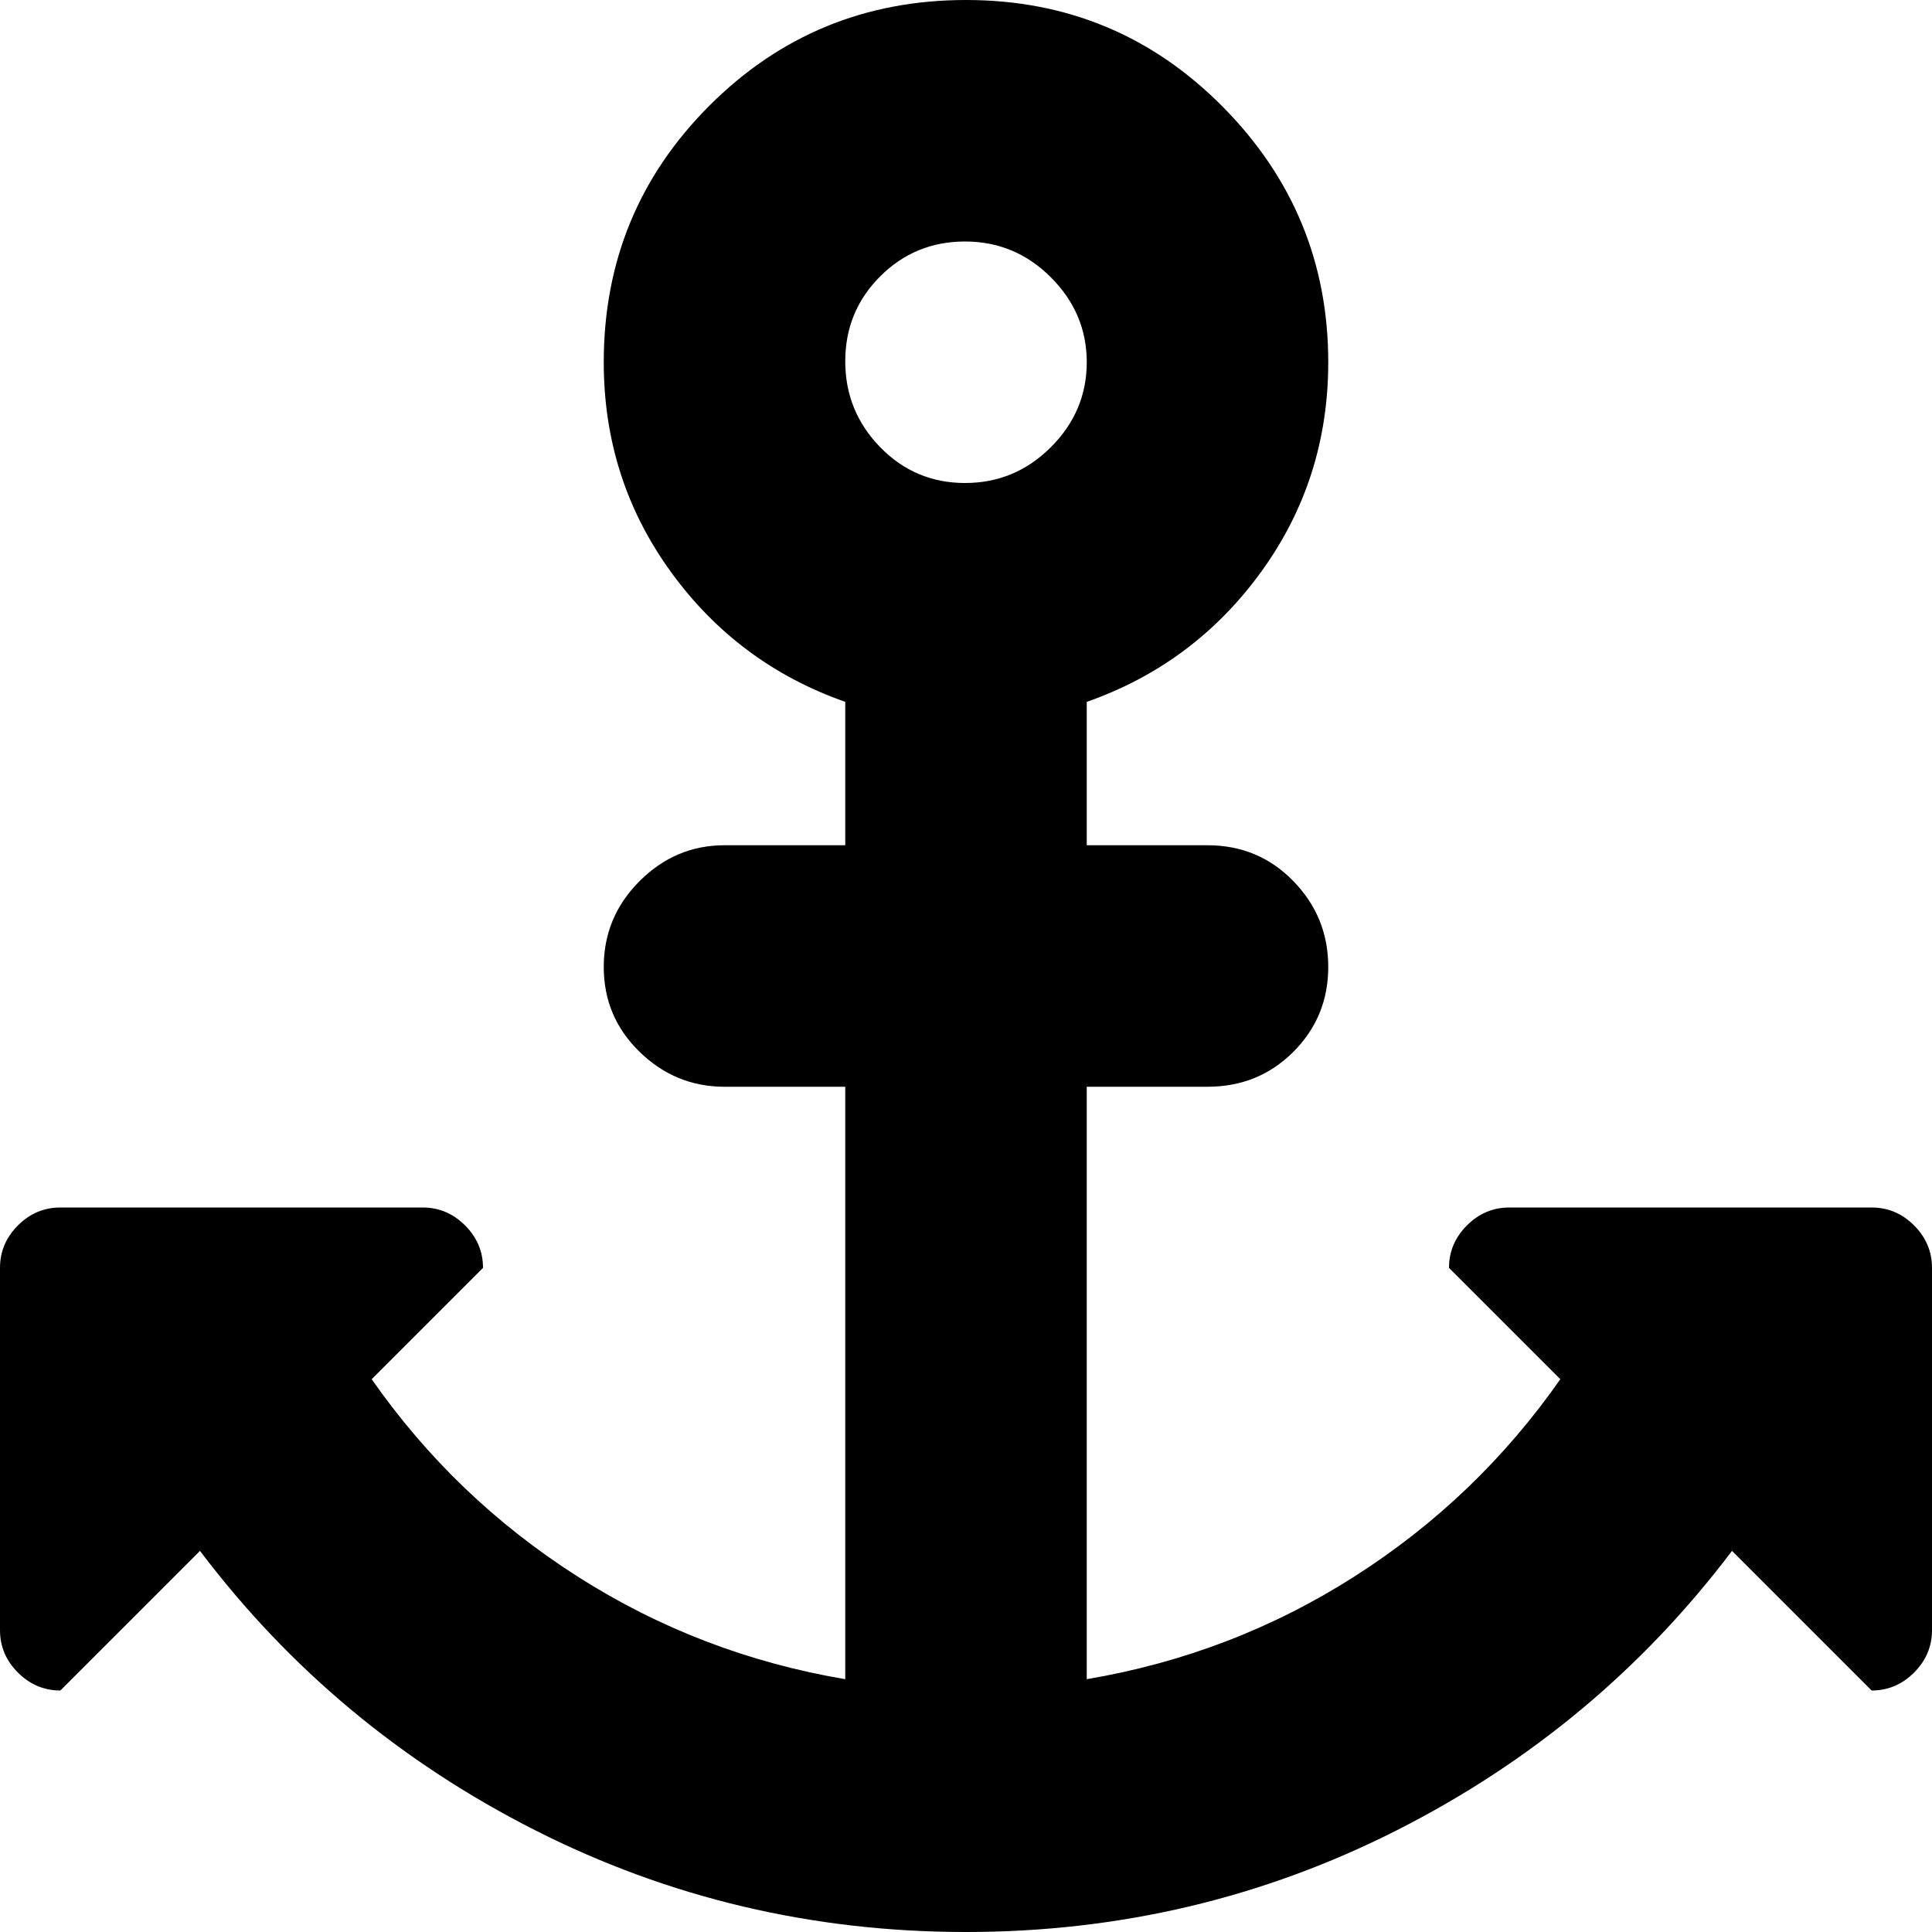 <svg xmlns="http://www.w3.org/2000/svg" width="1em" height="1em" viewBox="0 0 1024 1024"><path fill="currentColor" d="m992 896l-74-74q-71 94-177.5 148T512 1024t-228.5-54T106 822l-74 74q-13 0-22.5-9.5T0 864V672q0-13 9.5-22.5T32 640h192q13 0 22.5 9.5T256 672l-59 59q44 63 109 104.5T448 890V576h-64q-26 0-45-18.5t-19-45t19-45.5t45-19h64v-76q-57-20-92.5-69T320 192q0-80 56-136T512 0t136 56.5T704 192q0 62-35.5 111T576 372v76h64q27 0 45.5 19t18.5 45.5t-18.5 45T640 576h-64v314q77-13 142-54.5T827 731l-59-59q0-13 9.5-22.5T800 640h192q13 0 22.5 9.5t9.5 22.5v192q0 13-9.5 22.5T992 896M511.5 128q-26.5 0-45 18.5t-18.5 45t18.5 45.5t45 19t45.5-19t19-45t-19-45t-45.5-19"/></svg>